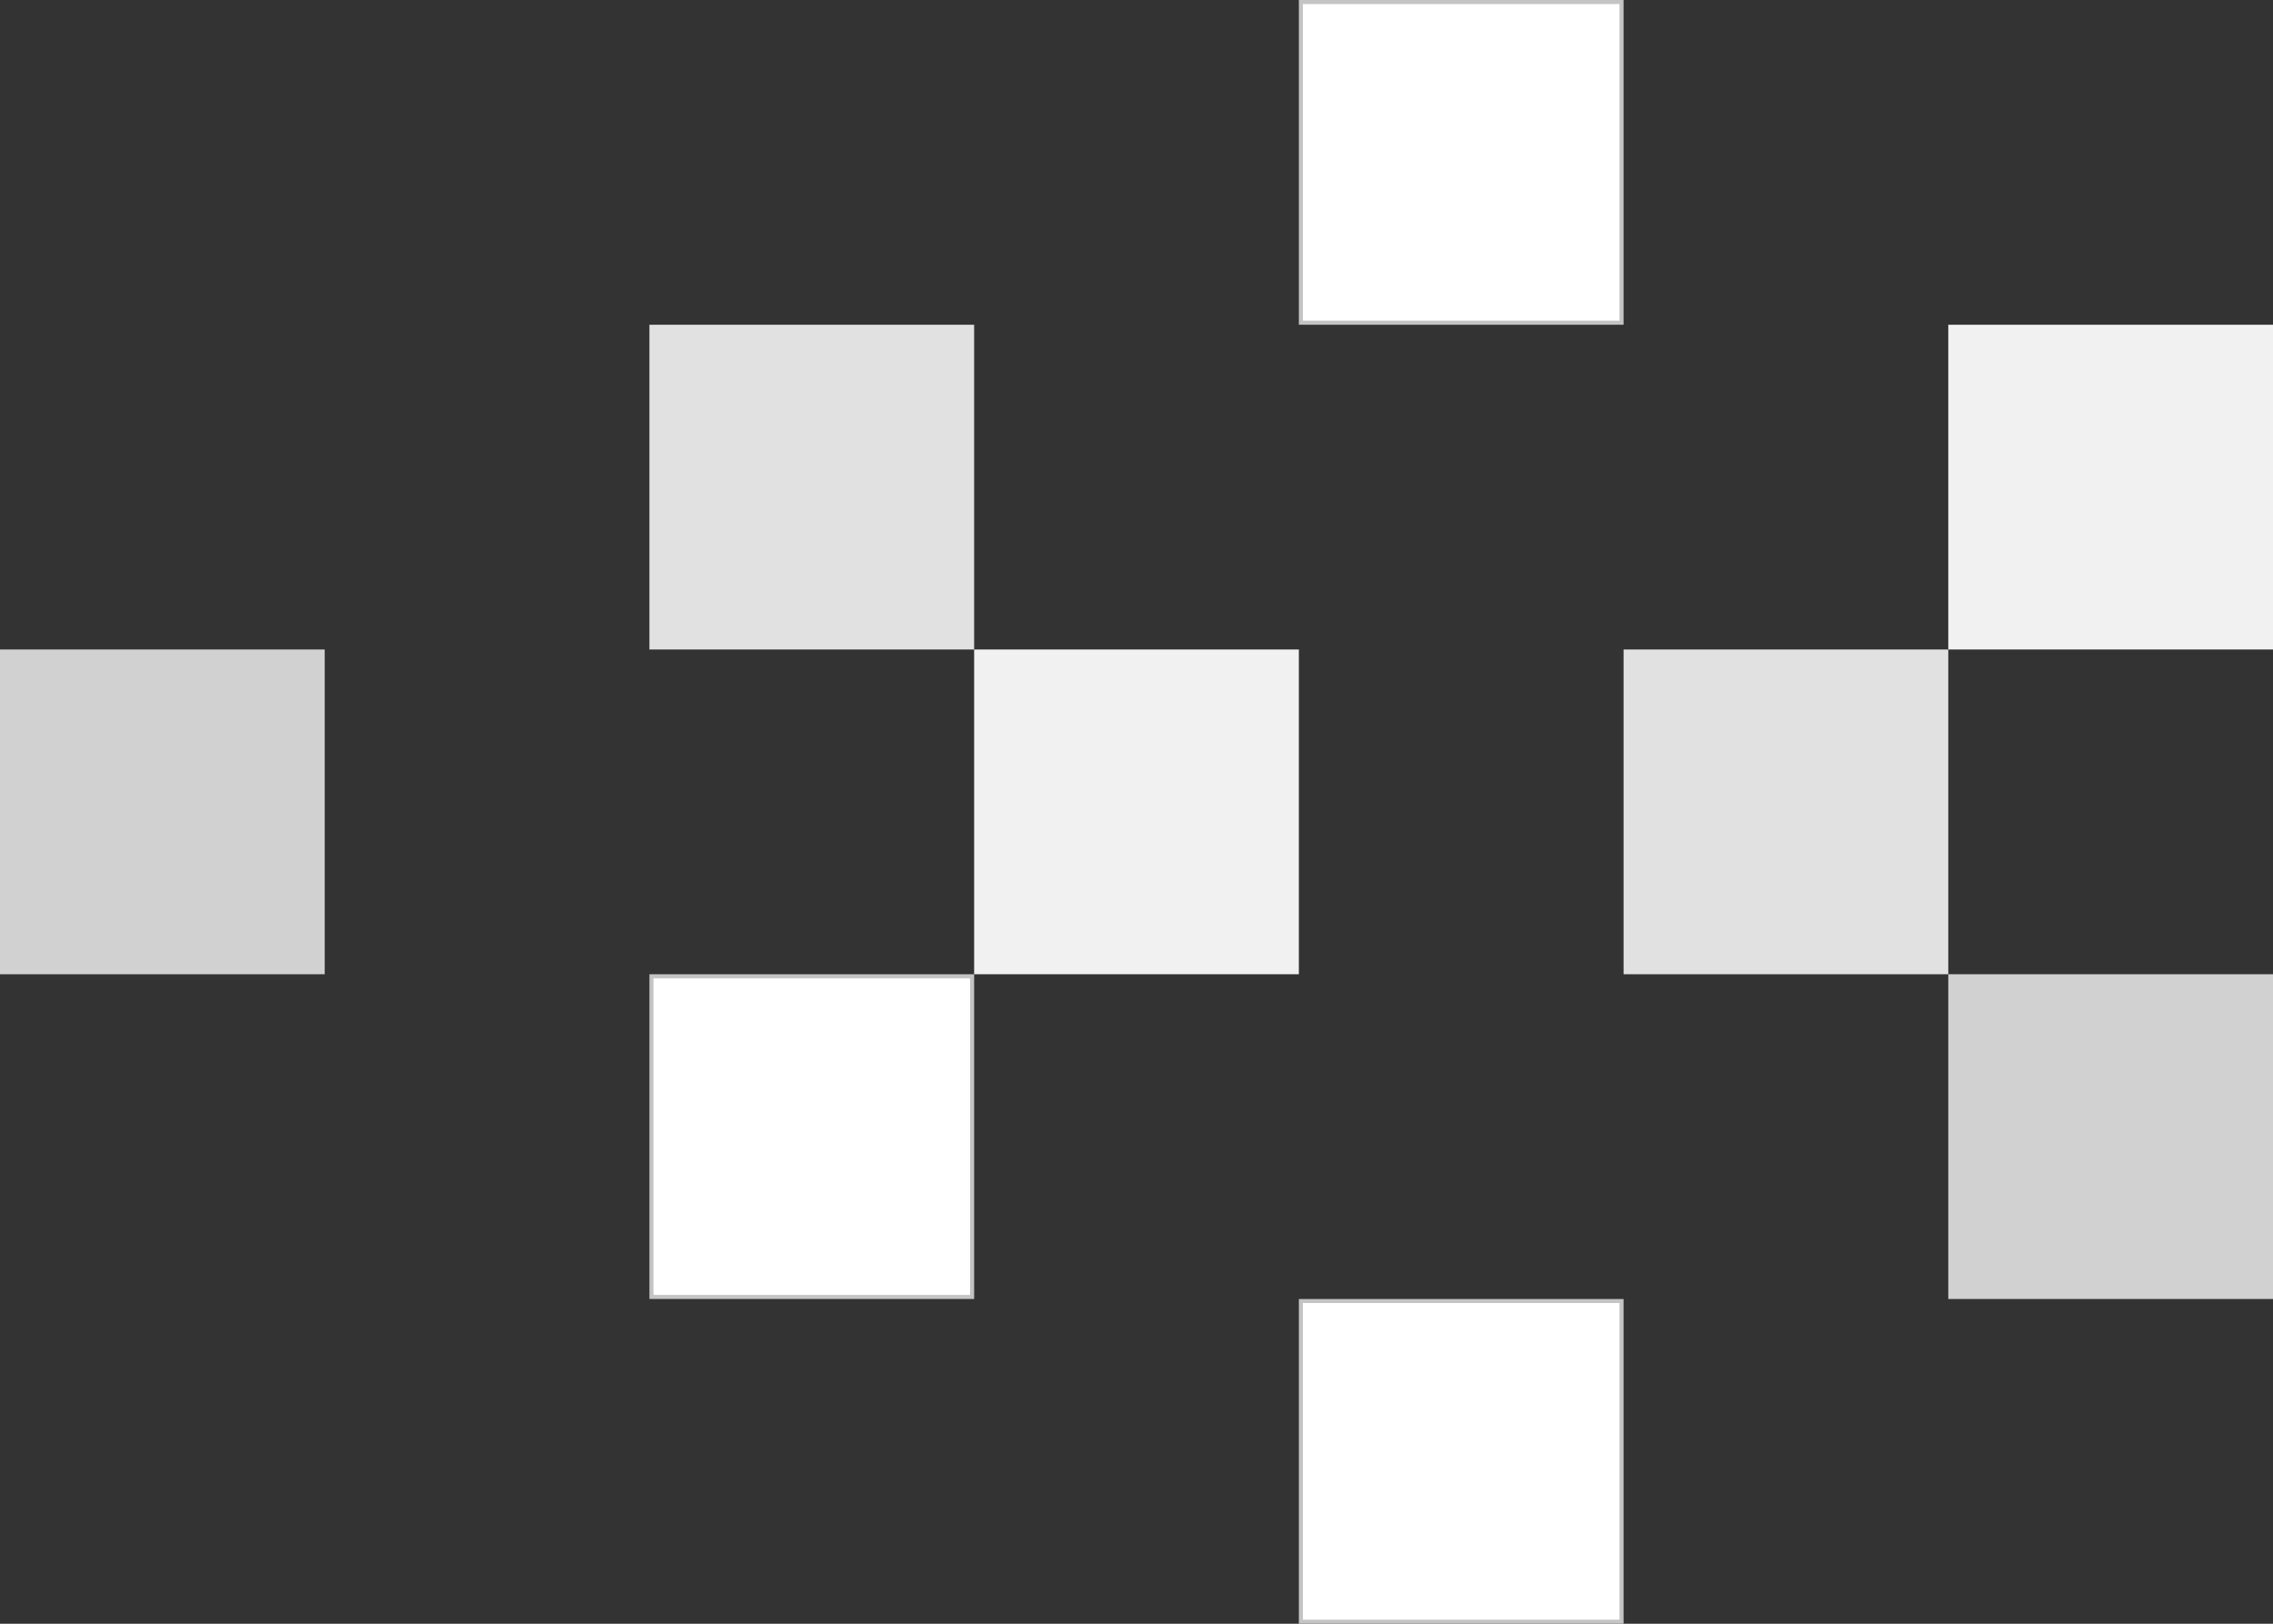 <svg width="560" height="400" viewBox="0 0 560 400" fill="none" xmlns="http://www.w3.org/2000/svg">
<rect x="0" y="0" width="560" height="400" fill="#333333" stroke="none"/>
<rect x="320.5" y="79.5" width="79" height="79" transform="rotate(-90 320.5 79.5)" fill="white" stroke="#C4C4C4"/>
<rect x="320.5" y="399.5" width="79" height="79" transform="rotate(-90 320.5 399.5)" fill="white" stroke="#C4C4C4"/>
<rect x="480" y="160" width="80" height="80" transform="rotate(-90 480 160)" fill="#F1F1F1"/>
<rect x="400" y="240" width="80" height="80" transform="rotate(-90 400 240)" fill="#E1E1E1"/>
<rect x="480" y="320" width="80" height="80" transform="rotate(-90 480 320)" fill="#D1D1D1"/>
<rect x="160.5" y="240.5" width="79" height="79" fill="white" stroke="#C4C4C4"/>
<rect x="240" y="160" width="80" height="80" fill="#F1F1F1"/>
<rect x="160" y="80" width="80" height="80" fill="#E1E1E1"/>
<rect y="160" width="80" height="80" fill="#D1D1D1"/>
</svg>
